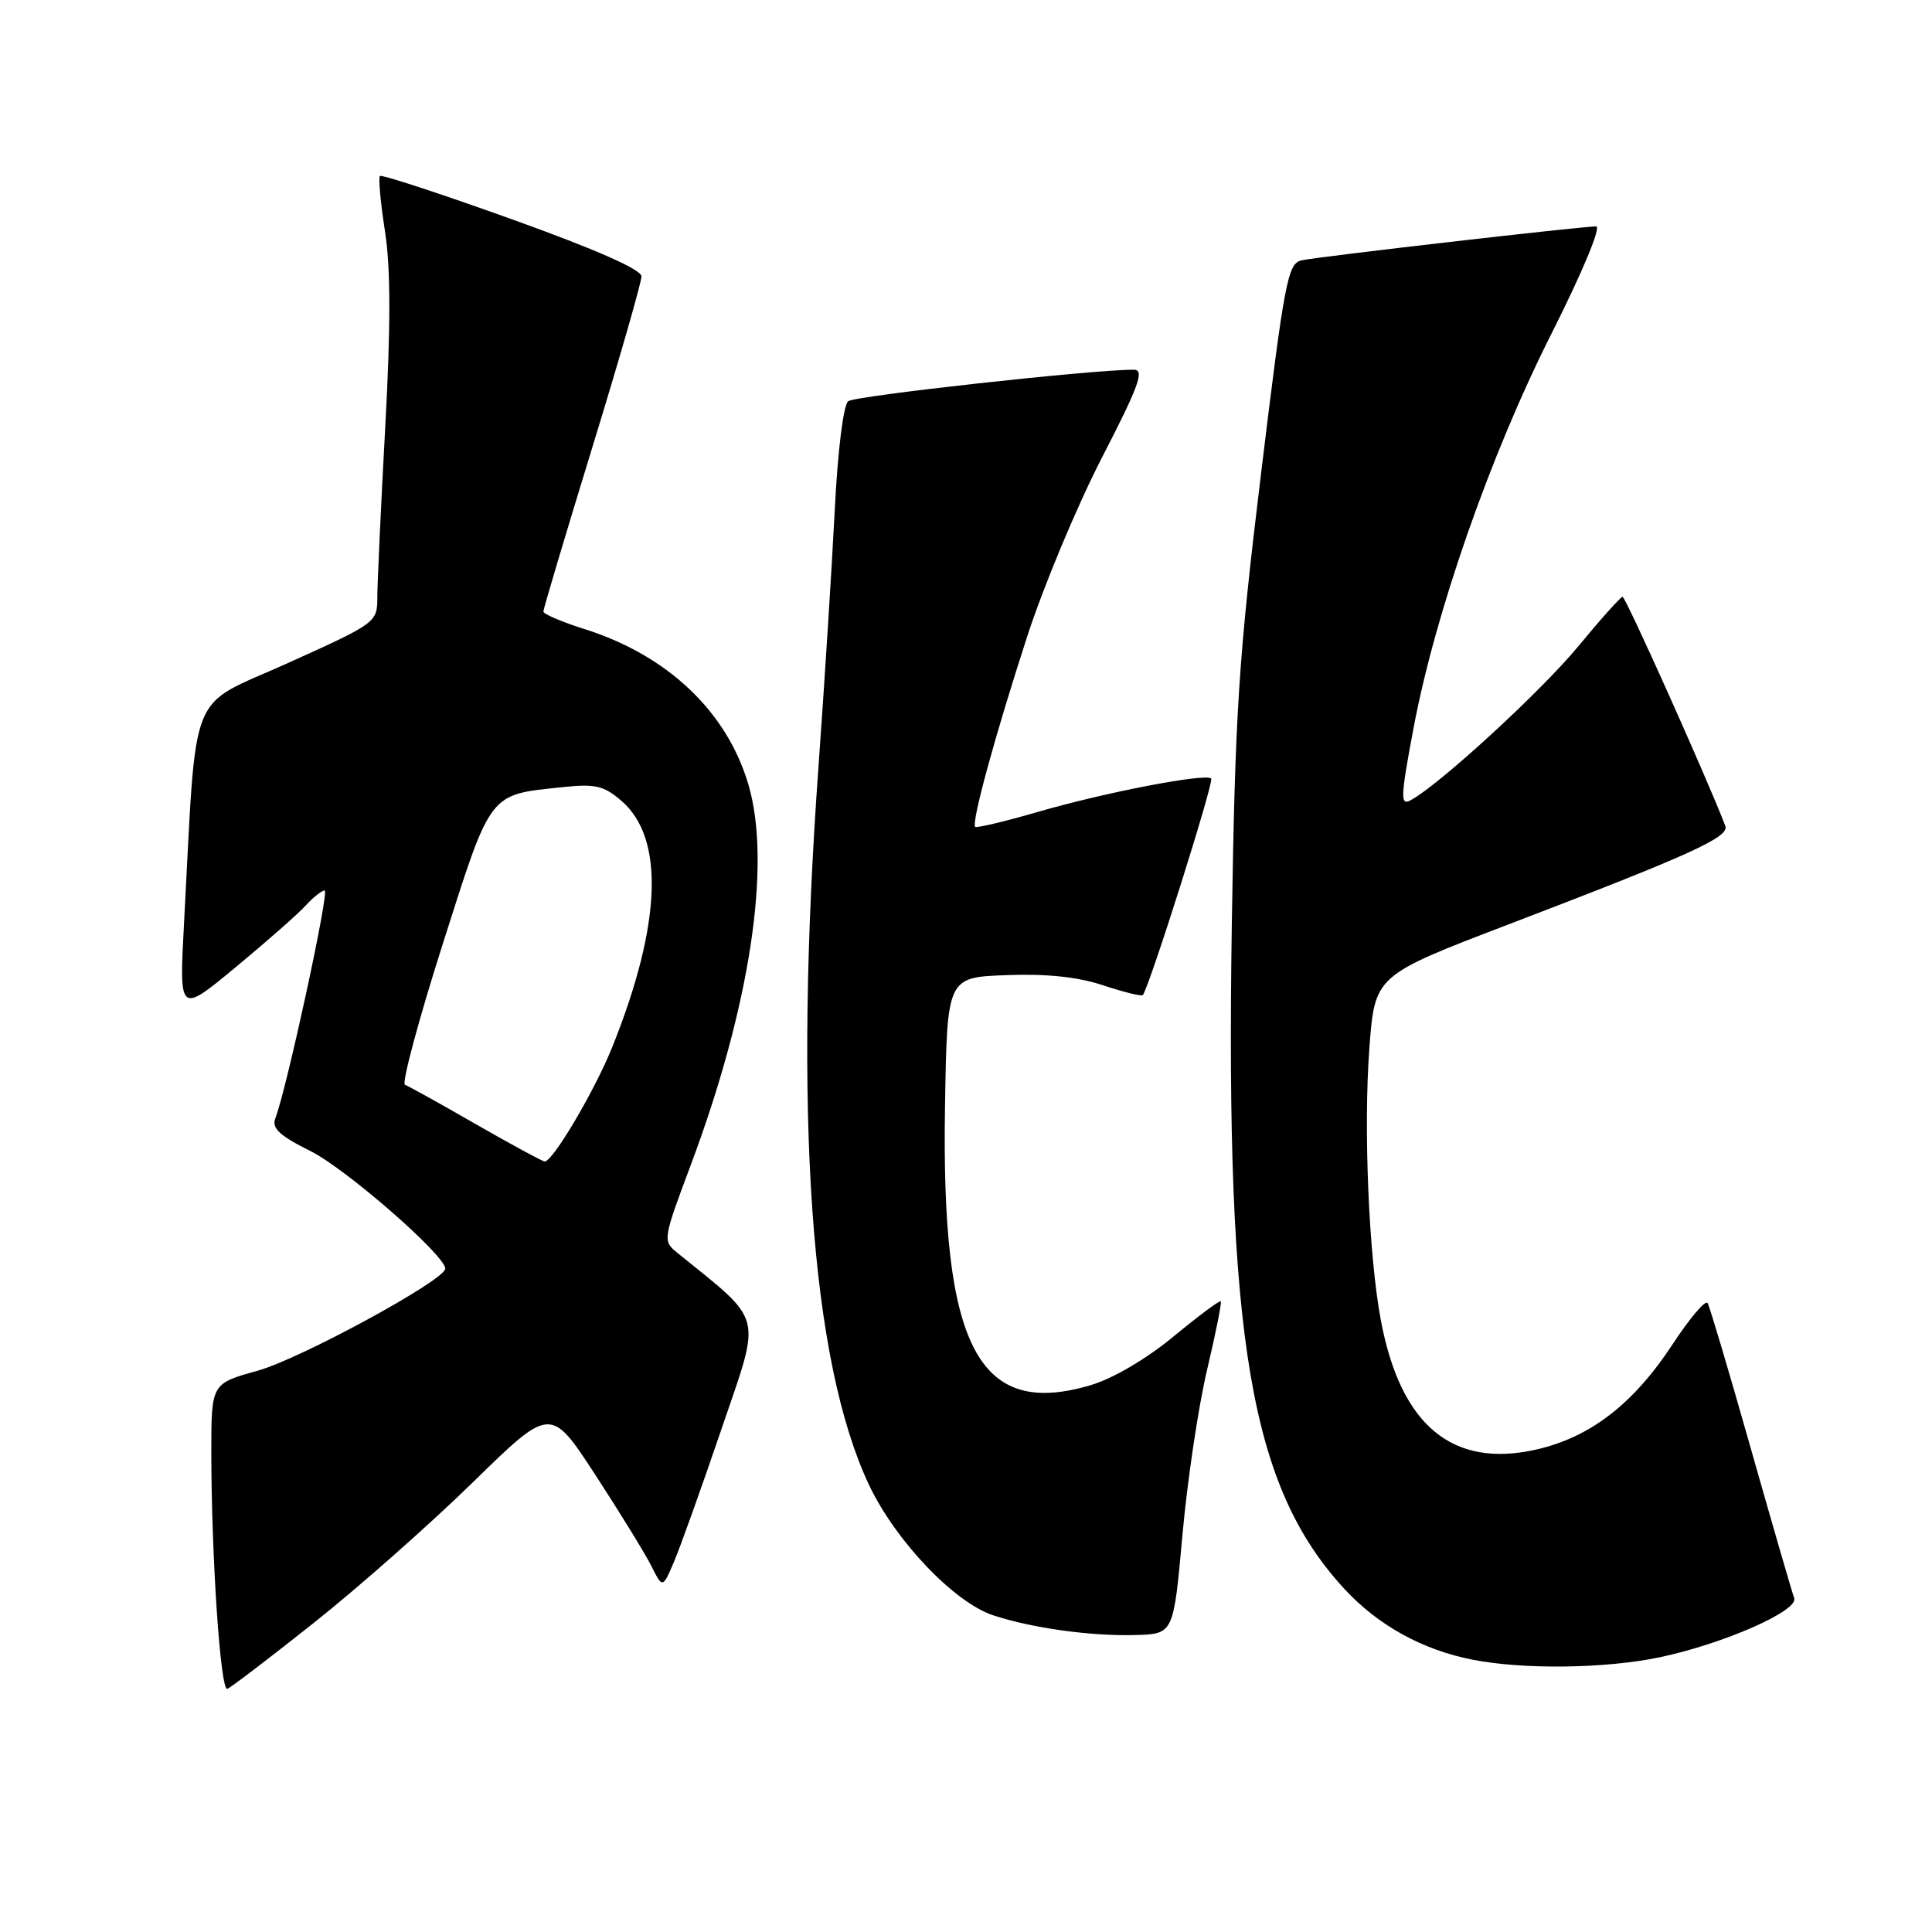 <?xml version="1.0" encoding="UTF-8" standalone="no"?>
<!DOCTYPE svg PUBLIC "-//W3C//DTD SVG 1.1//EN" "http://www.w3.org/Graphics/SVG/1.1/DTD/svg11.dtd" >
<svg xmlns="http://www.w3.org/2000/svg" xmlns:xlink="http://www.w3.org/1999/xlink" version="1.1" viewBox="0 0 256 256">
 <g >
 <path fill="currentColor"
d=" M 41.63 215.00 C 47.52 210.32 56.98 201.96 62.65 196.42 C 72.96 186.34 72.96 186.34 78.88 195.42 C 82.13 200.41 85.47 205.84 86.30 207.49 C 87.80 210.47 87.80 210.47 89.29 206.99 C 90.11 205.07 92.96 197.11 95.62 189.30 C 100.92 173.75 101.34 175.40 89.68 165.95 C 87.81 164.43 87.86 164.16 91.50 154.45 C 99.39 133.42 102.26 114.52 99.18 104.00 C 96.34 94.30 88.46 86.82 77.43 83.35 C 74.44 82.41 72.00 81.36 72.00 81.03 C 72.00 80.70 74.92 70.89 78.50 59.23 C 82.08 47.57 85.00 37.40 85.00 36.62 C 85.00 35.72 78.96 33.05 67.87 29.07 C 58.46 25.69 50.57 23.10 50.34 23.32 C 50.12 23.54 50.42 26.84 51.01 30.63 C 51.77 35.50 51.78 43.14 51.05 56.52 C 50.48 66.96 50.01 77.08 50.00 79.00 C 50.00 82.50 50.00 82.50 38.10 87.88 C 24.72 93.92 26.11 90.41 24.38 122.43 C 23.74 134.36 23.74 134.36 31.24 128.15 C 35.36 124.74 39.54 121.06 40.52 119.97 C 41.51 118.89 42.63 118.00 43.02 118.00 C 43.68 118.00 37.98 144.33 36.48 148.19 C 35.98 149.50 37.04 150.48 41.17 152.54 C 45.86 154.88 59.00 166.34 59.00 168.10 C 59.00 169.61 39.83 180.04 34.16 181.62 C 28.00 183.33 28.00 183.33 28.00 192.41 C 28.01 206.27 29.21 224.10 30.12 223.78 C 30.56 223.63 35.74 219.68 41.63 215.00 Z  M 220.00 219.58 C 228.45 217.79 238.37 213.41 237.74 211.76 C 237.48 211.07 234.90 202.18 232.01 192.00 C 229.13 181.82 226.54 173.12 226.27 172.66 C 225.99 172.20 223.91 174.65 221.63 178.12 C 216.42 186.06 210.68 190.48 203.48 192.09 C 192.43 194.56 185.60 188.86 182.98 175.00 C 181.37 166.48 180.65 149.50 181.45 138.88 C 182.17 129.26 182.17 129.26 199.83 122.51 C 224.19 113.19 229.18 110.92 228.61 109.43 C 226.21 103.16 215.39 79.04 215.00 79.08 C 214.72 79.11 212.08 82.06 209.13 85.64 C 204.22 91.59 190.72 103.99 186.93 106.03 C 185.54 106.78 185.57 105.72 187.26 96.69 C 190.13 81.31 197.46 60.31 205.56 44.25 C 209.72 35.99 212.21 30.00 211.49 30.00 C 209.54 30.00 174.75 34.00 172.49 34.49 C 170.64 34.88 170.21 37.10 167.10 62.71 C 164.11 87.29 163.66 94.21 163.22 122.59 C 162.38 177.55 165.68 197.02 178.14 210.54 C 182.59 215.36 188.48 218.62 195.13 219.92 C 201.90 221.25 212.84 221.10 220.00 219.58 Z  M 156.68 203.39 C 157.33 196.18 158.80 186.33 159.95 181.49 C 161.09 176.66 161.91 172.58 161.76 172.43 C 161.61 172.27 158.79 174.38 155.49 177.10 C 151.93 180.04 147.49 182.66 144.55 183.53 C 129.63 187.99 124.68 178.51 125.22 146.50 C 125.50 129.50 125.50 129.50 133.36 129.21 C 138.68 129.01 142.82 129.44 146.17 130.56 C 148.90 131.46 151.26 132.05 151.43 131.85 C 152.28 130.83 160.90 103.56 160.49 103.16 C 159.76 102.43 146.47 104.98 137.53 107.58 C 133.15 108.85 129.41 109.74 129.22 109.56 C 128.69 109.02 131.82 97.56 136.09 84.39 C 138.25 77.73 142.71 67.04 146.01 60.64 C 150.91 51.14 151.69 49.00 150.25 48.99 C 145.01 48.95 113.33 52.44 112.40 53.16 C 111.75 53.65 111.00 59.71 110.60 67.75 C 110.22 75.31 109.25 90.50 108.46 101.50 C 105.11 147.82 107.40 180.35 115.15 196.76 C 118.65 204.16 126.43 212.33 131.61 214.04 C 136.77 215.74 144.60 216.82 150.50 216.65 C 155.50 216.50 155.50 216.50 156.68 203.39 Z  M 63.00 148.93 C 58.33 146.24 54.12 143.91 53.66 143.74 C 53.20 143.58 55.45 135.19 58.66 125.10 C 65.15 104.72 64.68 105.34 74.55 104.30 C 78.88 103.84 80.01 104.10 82.36 106.13 C 88.07 111.06 87.66 122.42 81.17 138.64 C 78.86 144.43 73.18 154.05 72.16 153.90 C 71.80 153.85 67.67 151.61 63.00 148.93 Z "/>
</g>
</svg>